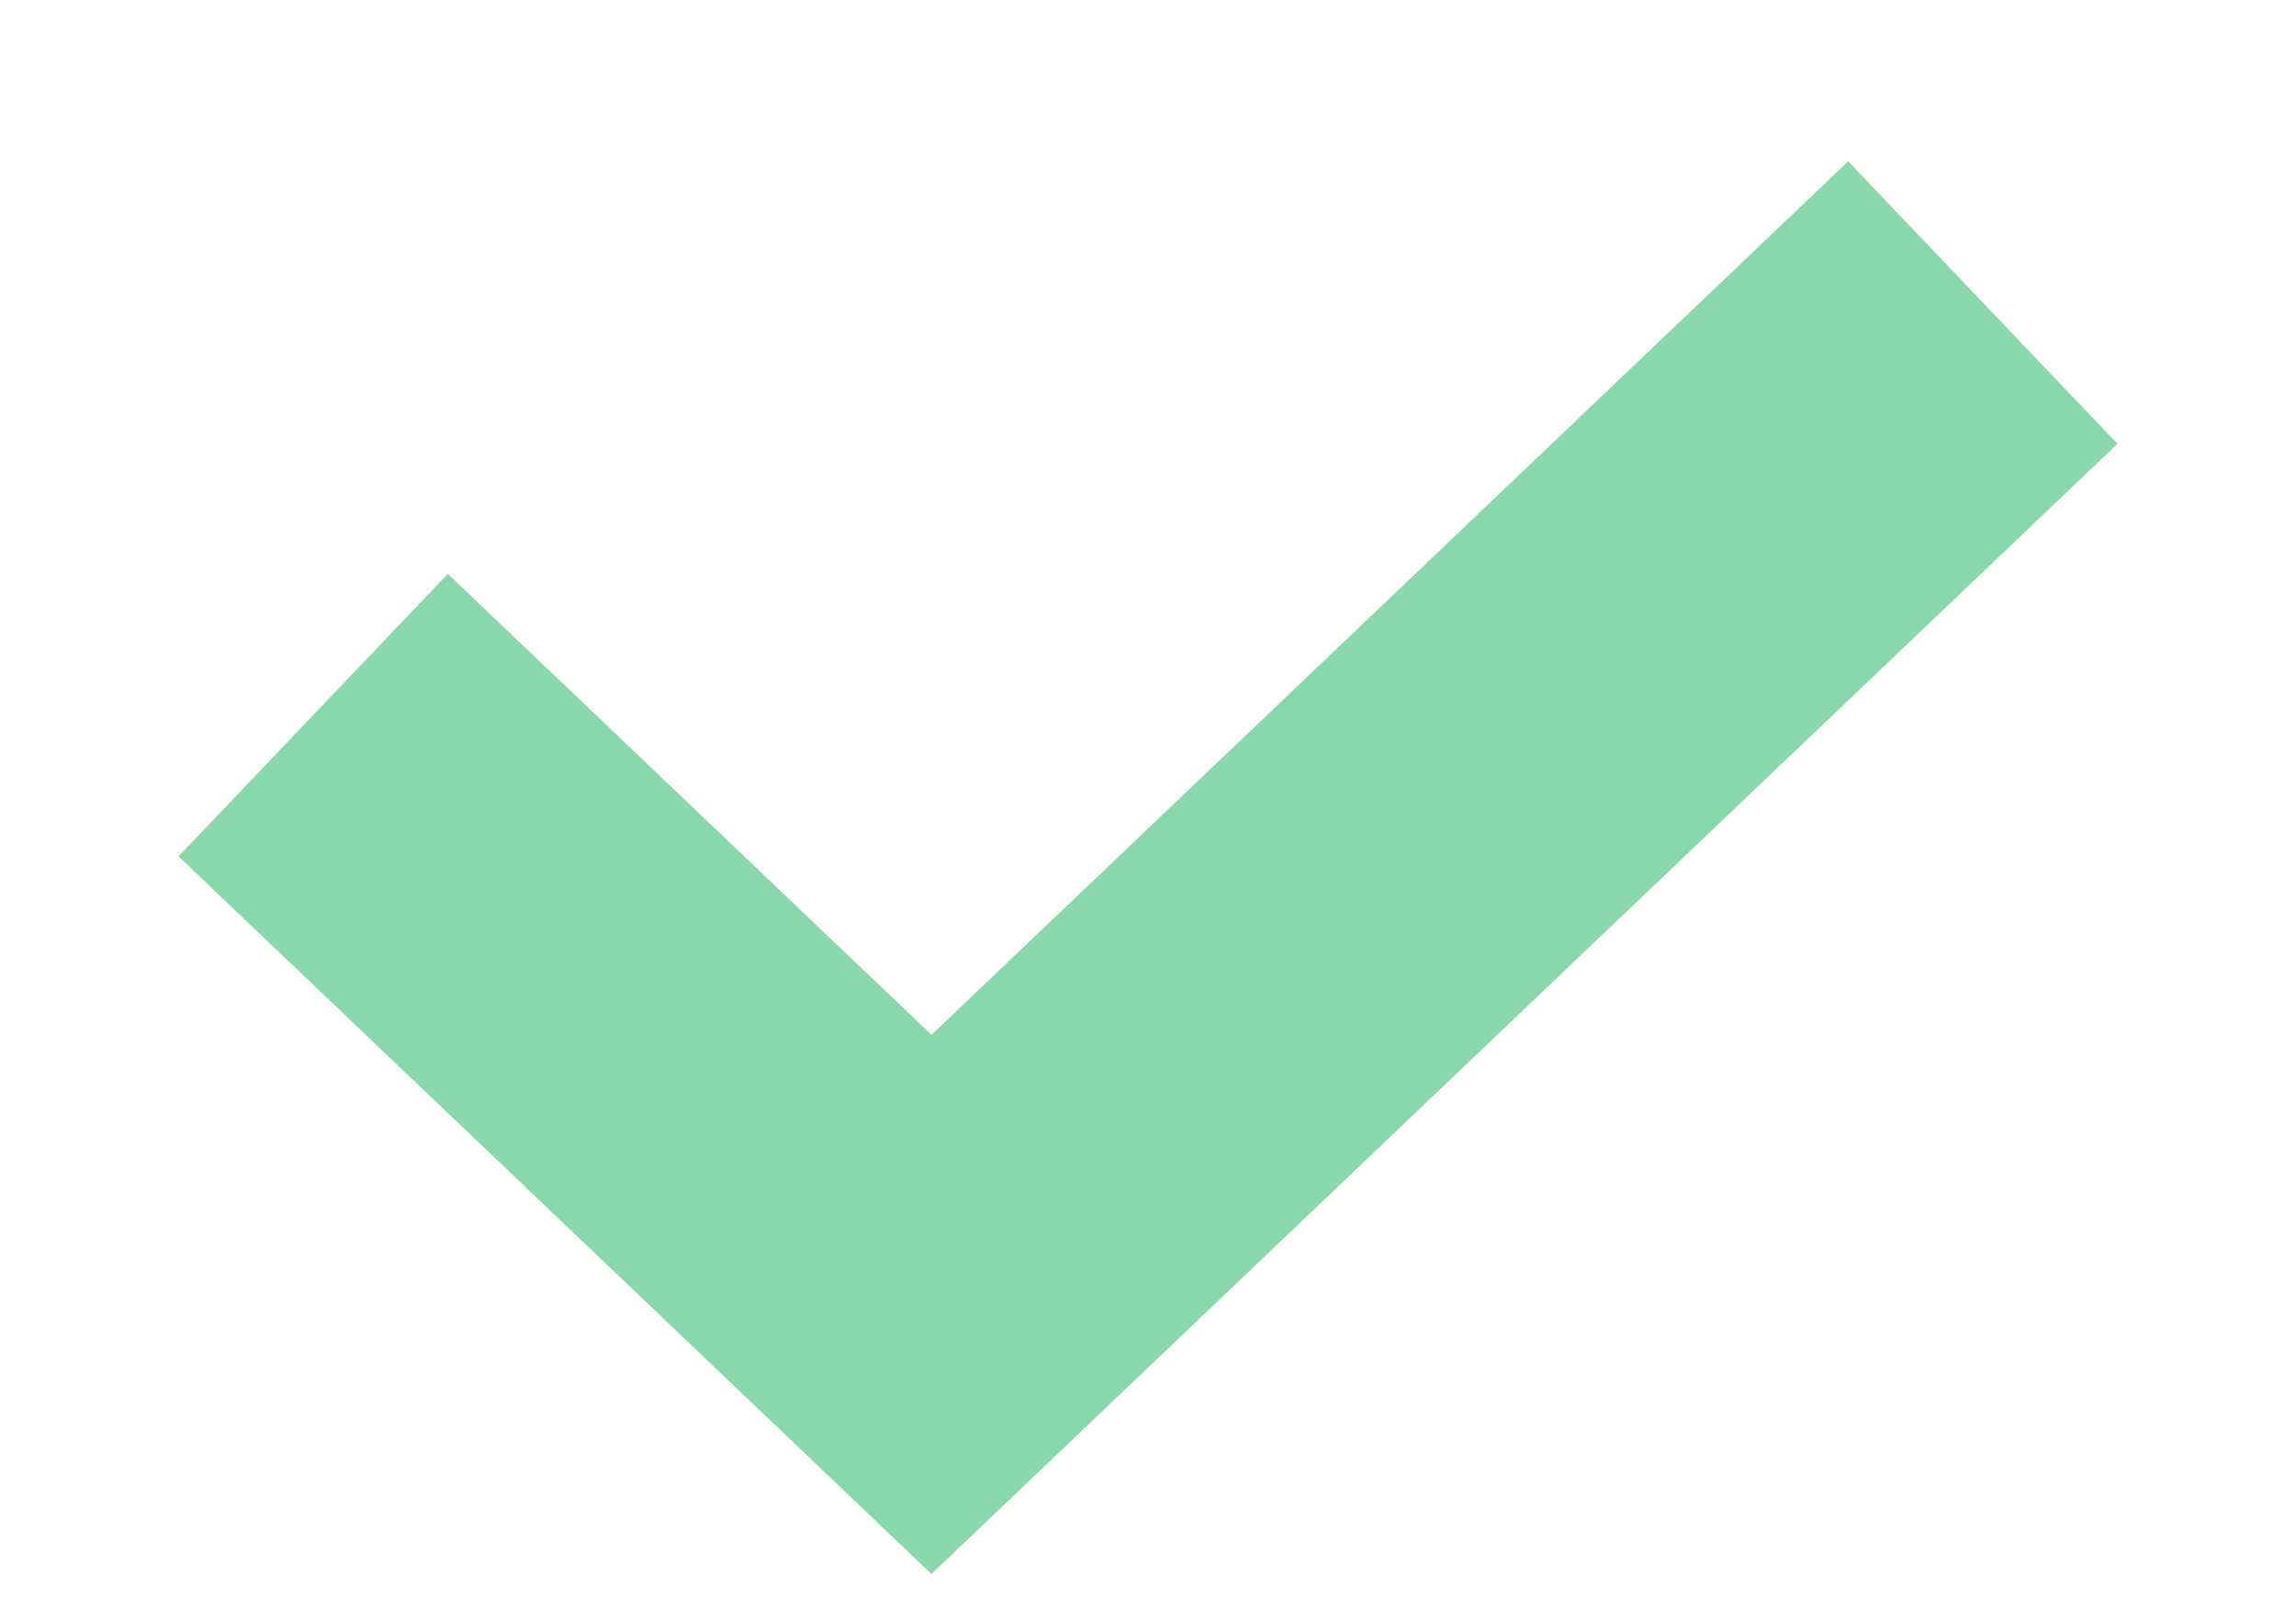 <svg width="10" height="7" viewBox="0 0 10 7" fill="none" xmlns="http://www.w3.org/2000/svg">
<path opacity="0.5" d="M1.364 3.115L4.057 5.682L8.636 1.318" stroke="#16B355" stroke-width="1.7"/>
</svg>
